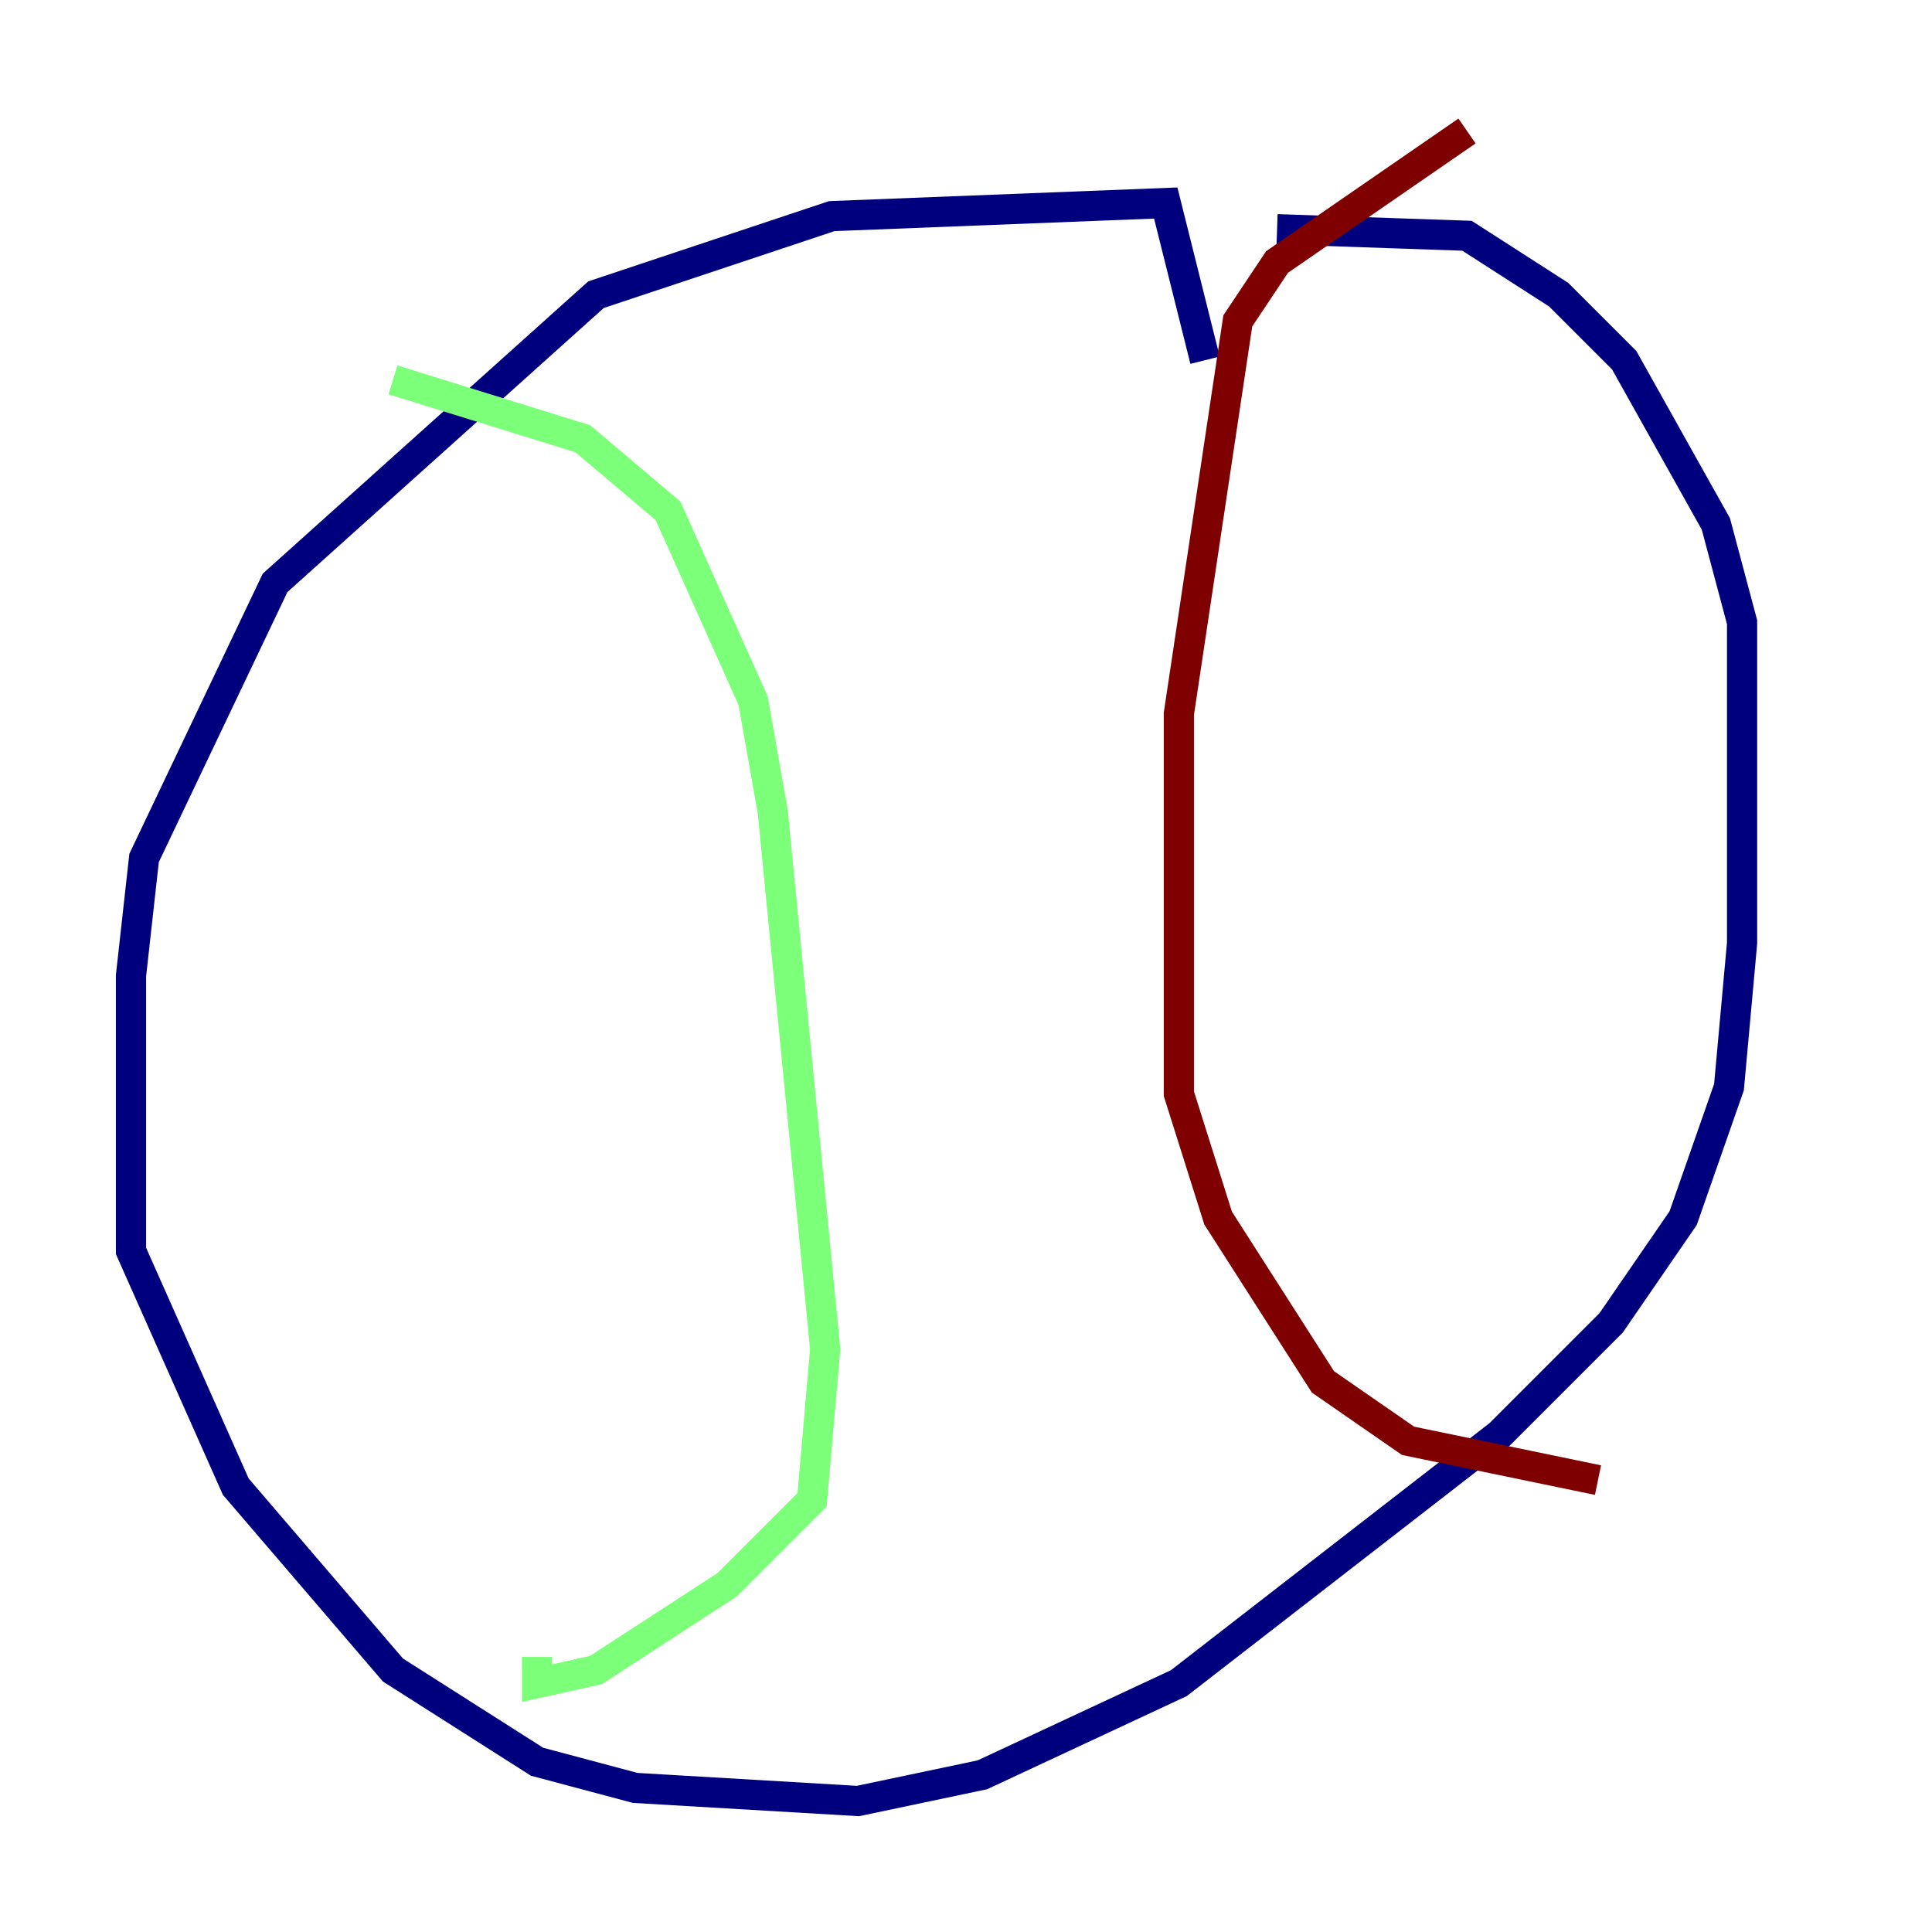 <?xml version="1.0" encoding="utf-8" ?>
<svg baseProfile="tiny" height="128" version="1.2" viewBox="0,0,128,128" width="128" xmlns="http://www.w3.org/2000/svg" xmlns:ev="http://www.w3.org/2001/xml-events" xmlns:xlink="http://www.w3.org/1999/xlink"><defs /><polyline fill="none" points="79.837,23.864 77.234,13.451 55.105,14.319 39.485,19.525 18.224,38.617 9.546,56.841 8.678,64.651 8.678,82.875 15.62,98.495 26.034,110.644 35.58,116.719 42.088,118.454 56.841,119.322 65.085,117.586 78.102,111.512 99.363,95.024 106.739,87.647 111.512,80.705 114.549,72.027 115.417,62.481 115.417,41.22 113.681,34.712 107.607,23.864 103.268,19.525 97.193,15.62 84.61,15.186" stroke="#00007f" stroke-width="2" /><polyline fill="none" points="26.034,25.166 38.617,29.071 44.258,33.844 49.898,46.427 51.2,53.803 54.671,89.383 53.803,99.363 48.163,105.003 39.485,110.644 35.58,111.512 35.58,109.776" stroke="#7cff79" stroke-width="2" /><polyline fill="none" points="97.193,8.678 84.61,17.356 82.007,21.261 78.102,47.295 78.102,72.461 80.705,80.705 87.647,91.552 93.288,95.458 105.871,98.061" stroke="#7f0000" stroke-width="2" /></svg>
